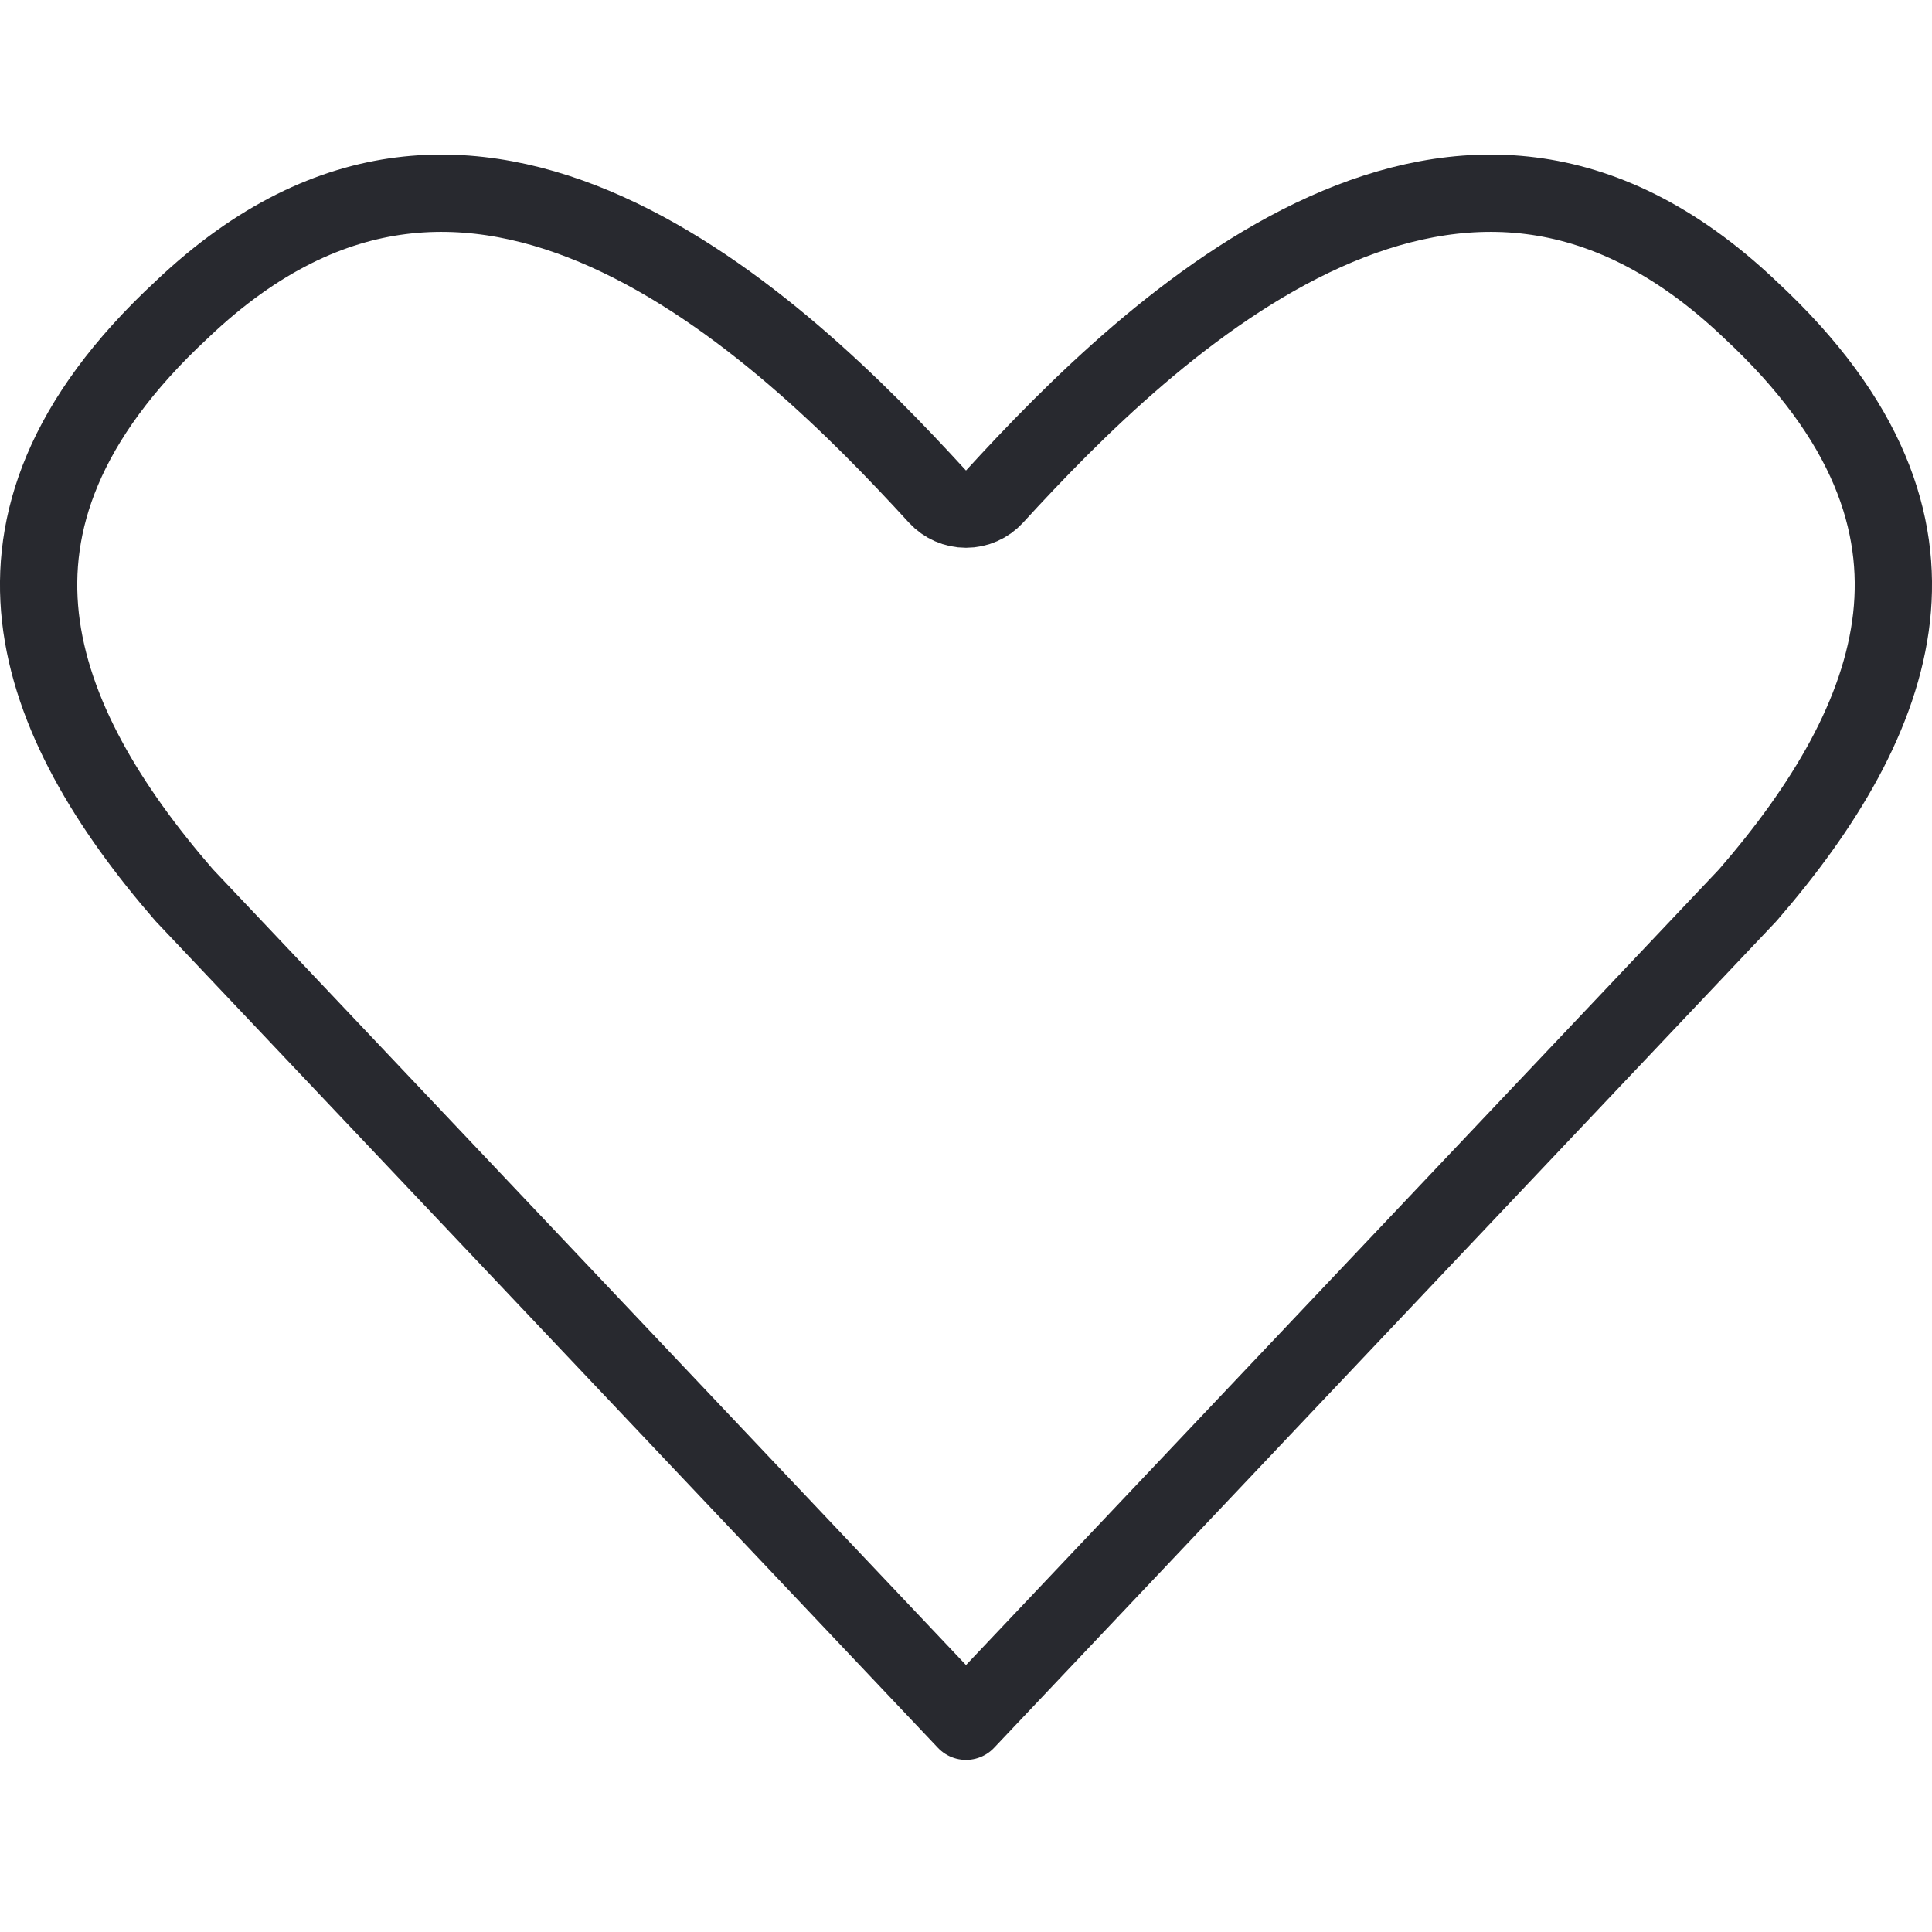 <svg width="25" height="25" viewBox="0 0 25 25" fill="none" xmlns="http://www.w3.org/2000/svg">
<path d="M12.5 22.273L2.384 11.584C1.397 10.447 0.662 9.233 0.523 7.987C0.389 6.776 0.81 5.437 2.354 4.005L2.354 4.005L2.358 4.001C3.335 3.073 4.289 2.647 5.19 2.533C6.096 2.418 6.992 2.613 7.855 3.001C9.599 3.786 11.118 5.319 12.131 6.426C12.226 6.529 12.36 6.588 12.5 6.588C12.64 6.588 12.774 6.529 12.869 6.426C13.882 5.319 15.401 3.786 17.145 3.001C18.008 2.613 18.904 2.418 19.81 2.533C20.71 2.647 21.665 3.073 22.642 4.001L22.642 4.001L22.646 4.005C24.19 5.437 24.611 6.776 24.477 7.987C24.338 9.233 23.603 10.447 22.616 11.584L12.5 22.273Z" stroke="#28292F" stroke-linecap="round" stroke-linejoin="round"/>
</svg>
